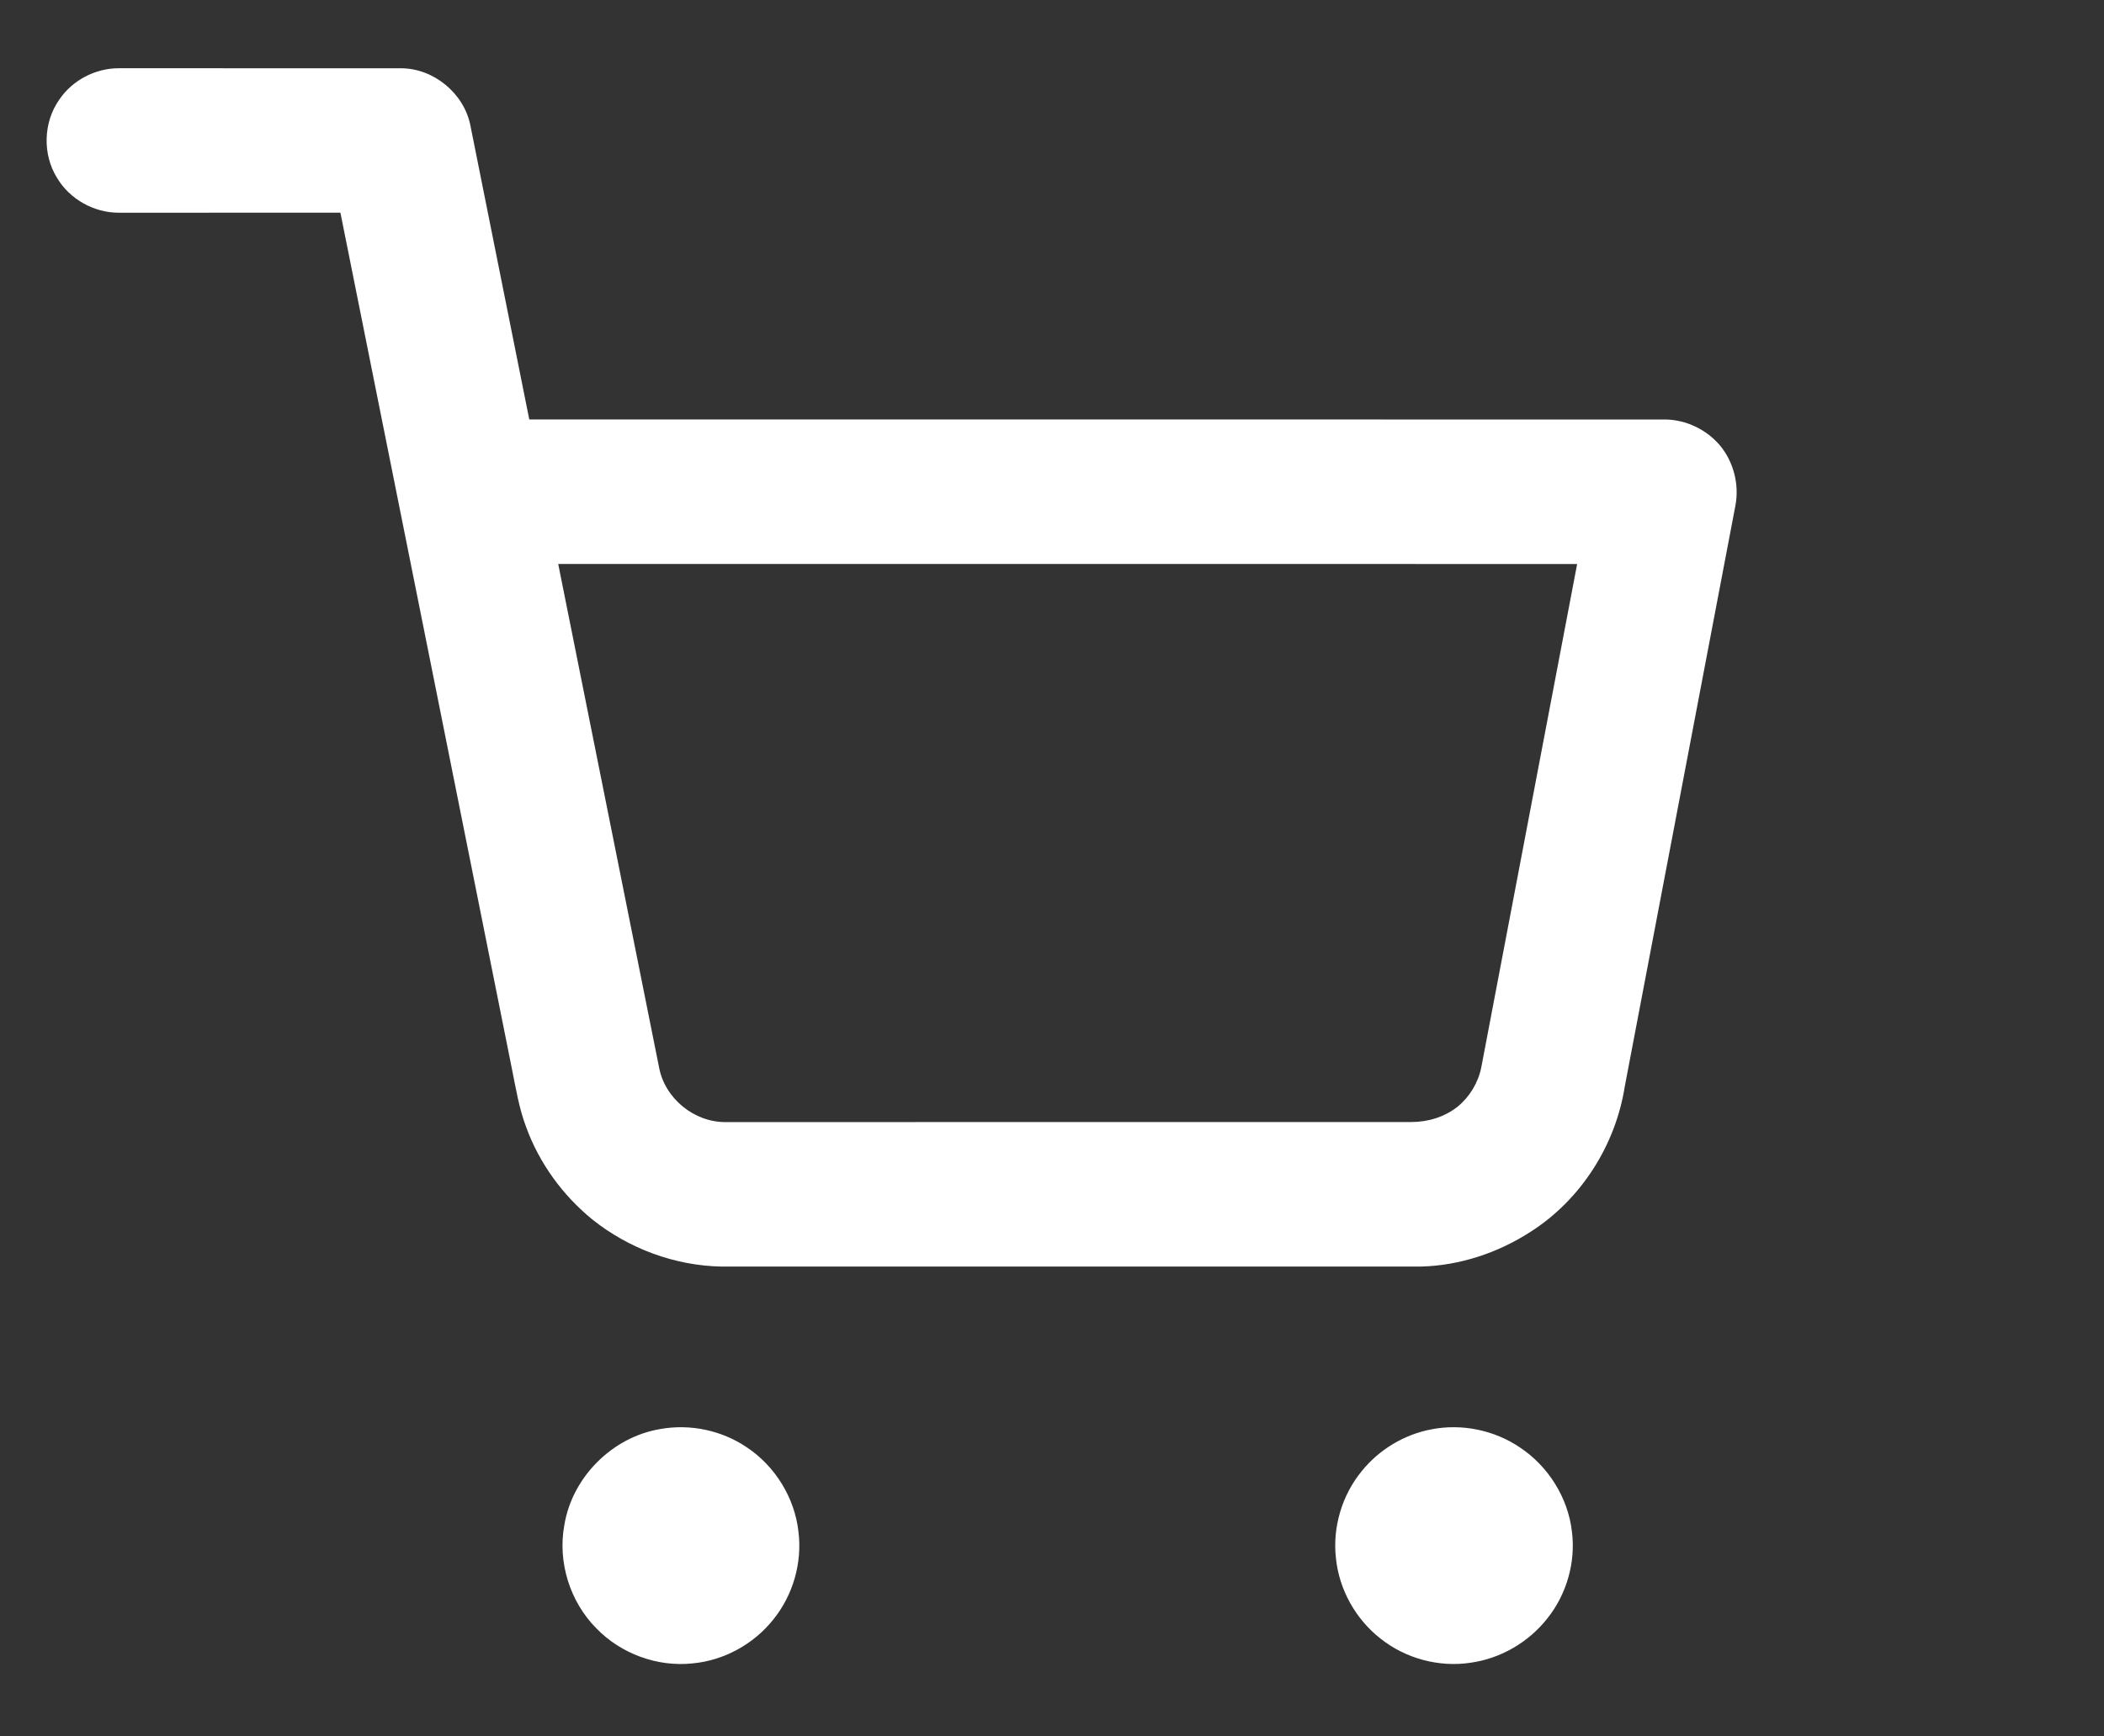 <?xml version="1.0" encoding="UTF-8" ?>
<!DOCTYPE svg PUBLIC "-//W3C//DTD SVG 1.1//EN" "http://www.w3.org/Graphics/SVG/1.1/DTD/svg11.dtd">
<svg width="887pt" height="732pt" viewBox="0 0 887 732" version="1.1" xmlns="http://www.w3.org/2000/svg">

<rect x="0" y="0" width="887" height="732" fill="#333333" stroke="none"/>

<g id="#ffffffff">
<path fill="#ffffff" opacity="1.00" d=" M 25.00 41.99 C 30.51 33.82 40.19 28.78 50.03 28.77 C 89.69 28.77 129.34 28.75 169.00 28.78 C 182.78 28.79 195.54 39.28 198.28 52.77 C 206.59 94.12 214.83 135.50 223.13 176.86 C 382.74 176.86 542.36 176.85 701.98 176.87 C 710.82 176.96 719.48 181.12 725.16 187.88 C 730.89 194.83 733.29 204.34 731.61 213.19 C 716.06 294.82 700.51 376.45 684.97 458.08 C 681.10 482.81 666.52 505.77 645.38 519.28 C 631.63 528.20 615.48 533.61 599.05 534.02 C 500.70 534.00 402.35 534.01 304.01 534.02 C 284.39 533.63 265.09 526.41 249.77 514.21 C 237.20 503.98 227.32 490.40 221.79 475.14 C 218.76 467.18 217.47 458.74 215.77 450.45 C 191.68 330.19 167.64 209.92 143.51 89.67 C 112.34 89.71 81.17 89.69 50.01 89.69 C 39.57 89.69 29.35 83.96 24.03 74.97 C 17.85 65.03 18.25 51.55 25.00 41.99 M 235.33 237.79 C 249.47 308.50 263.65 379.21 277.82 449.91 C 280.19 463.08 292.67 473.28 306.04 473.11 C 402.36 473.10 498.68 473.09 594.99 473.08 C 602.00 473.09 609.07 470.95 614.58 466.55 C 619.66 462.35 623.23 456.38 624.50 449.91 C 637.96 379.21 651.42 308.50 664.89 237.80 C 521.70 237.78 378.51 237.79 235.33 237.79 Z" />
<path fill="#ffffff" opacity="1.00" d=" M 278.42 602.52 C 290.95 600.26 304.31 603.09 314.84 610.24 C 326.82 618.21 335.05 631.56 336.62 645.88 C 338.24 658.98 334.29 672.64 325.97 682.88 C 317.71 693.26 305.17 700.12 291.95 701.34 C 277.13 702.92 261.80 697.29 251.44 686.59 C 240.24 675.34 235.01 658.54 237.93 642.92 C 241.26 622.74 258.24 605.82 278.42 602.52 Z" />
<path fill="#ffffff" opacity="1.00" d=" M 603.49 602.65 C 616.27 600.15 629.96 602.98 640.74 610.27 C 652.74 618.22 661.09 631.53 662.70 645.87 C 664.32 658.78 660.44 672.22 652.33 682.37 C 644.44 692.42 632.63 699.30 619.97 701.06 C 606.63 703.08 592.56 699.29 582.01 690.90 C 571.55 682.73 564.55 670.26 563.21 657.05 C 561.70 643.93 565.78 630.30 574.19 620.13 C 581.52 611.12 592.06 604.78 603.49 602.65 Z" />
</g>
</svg>
